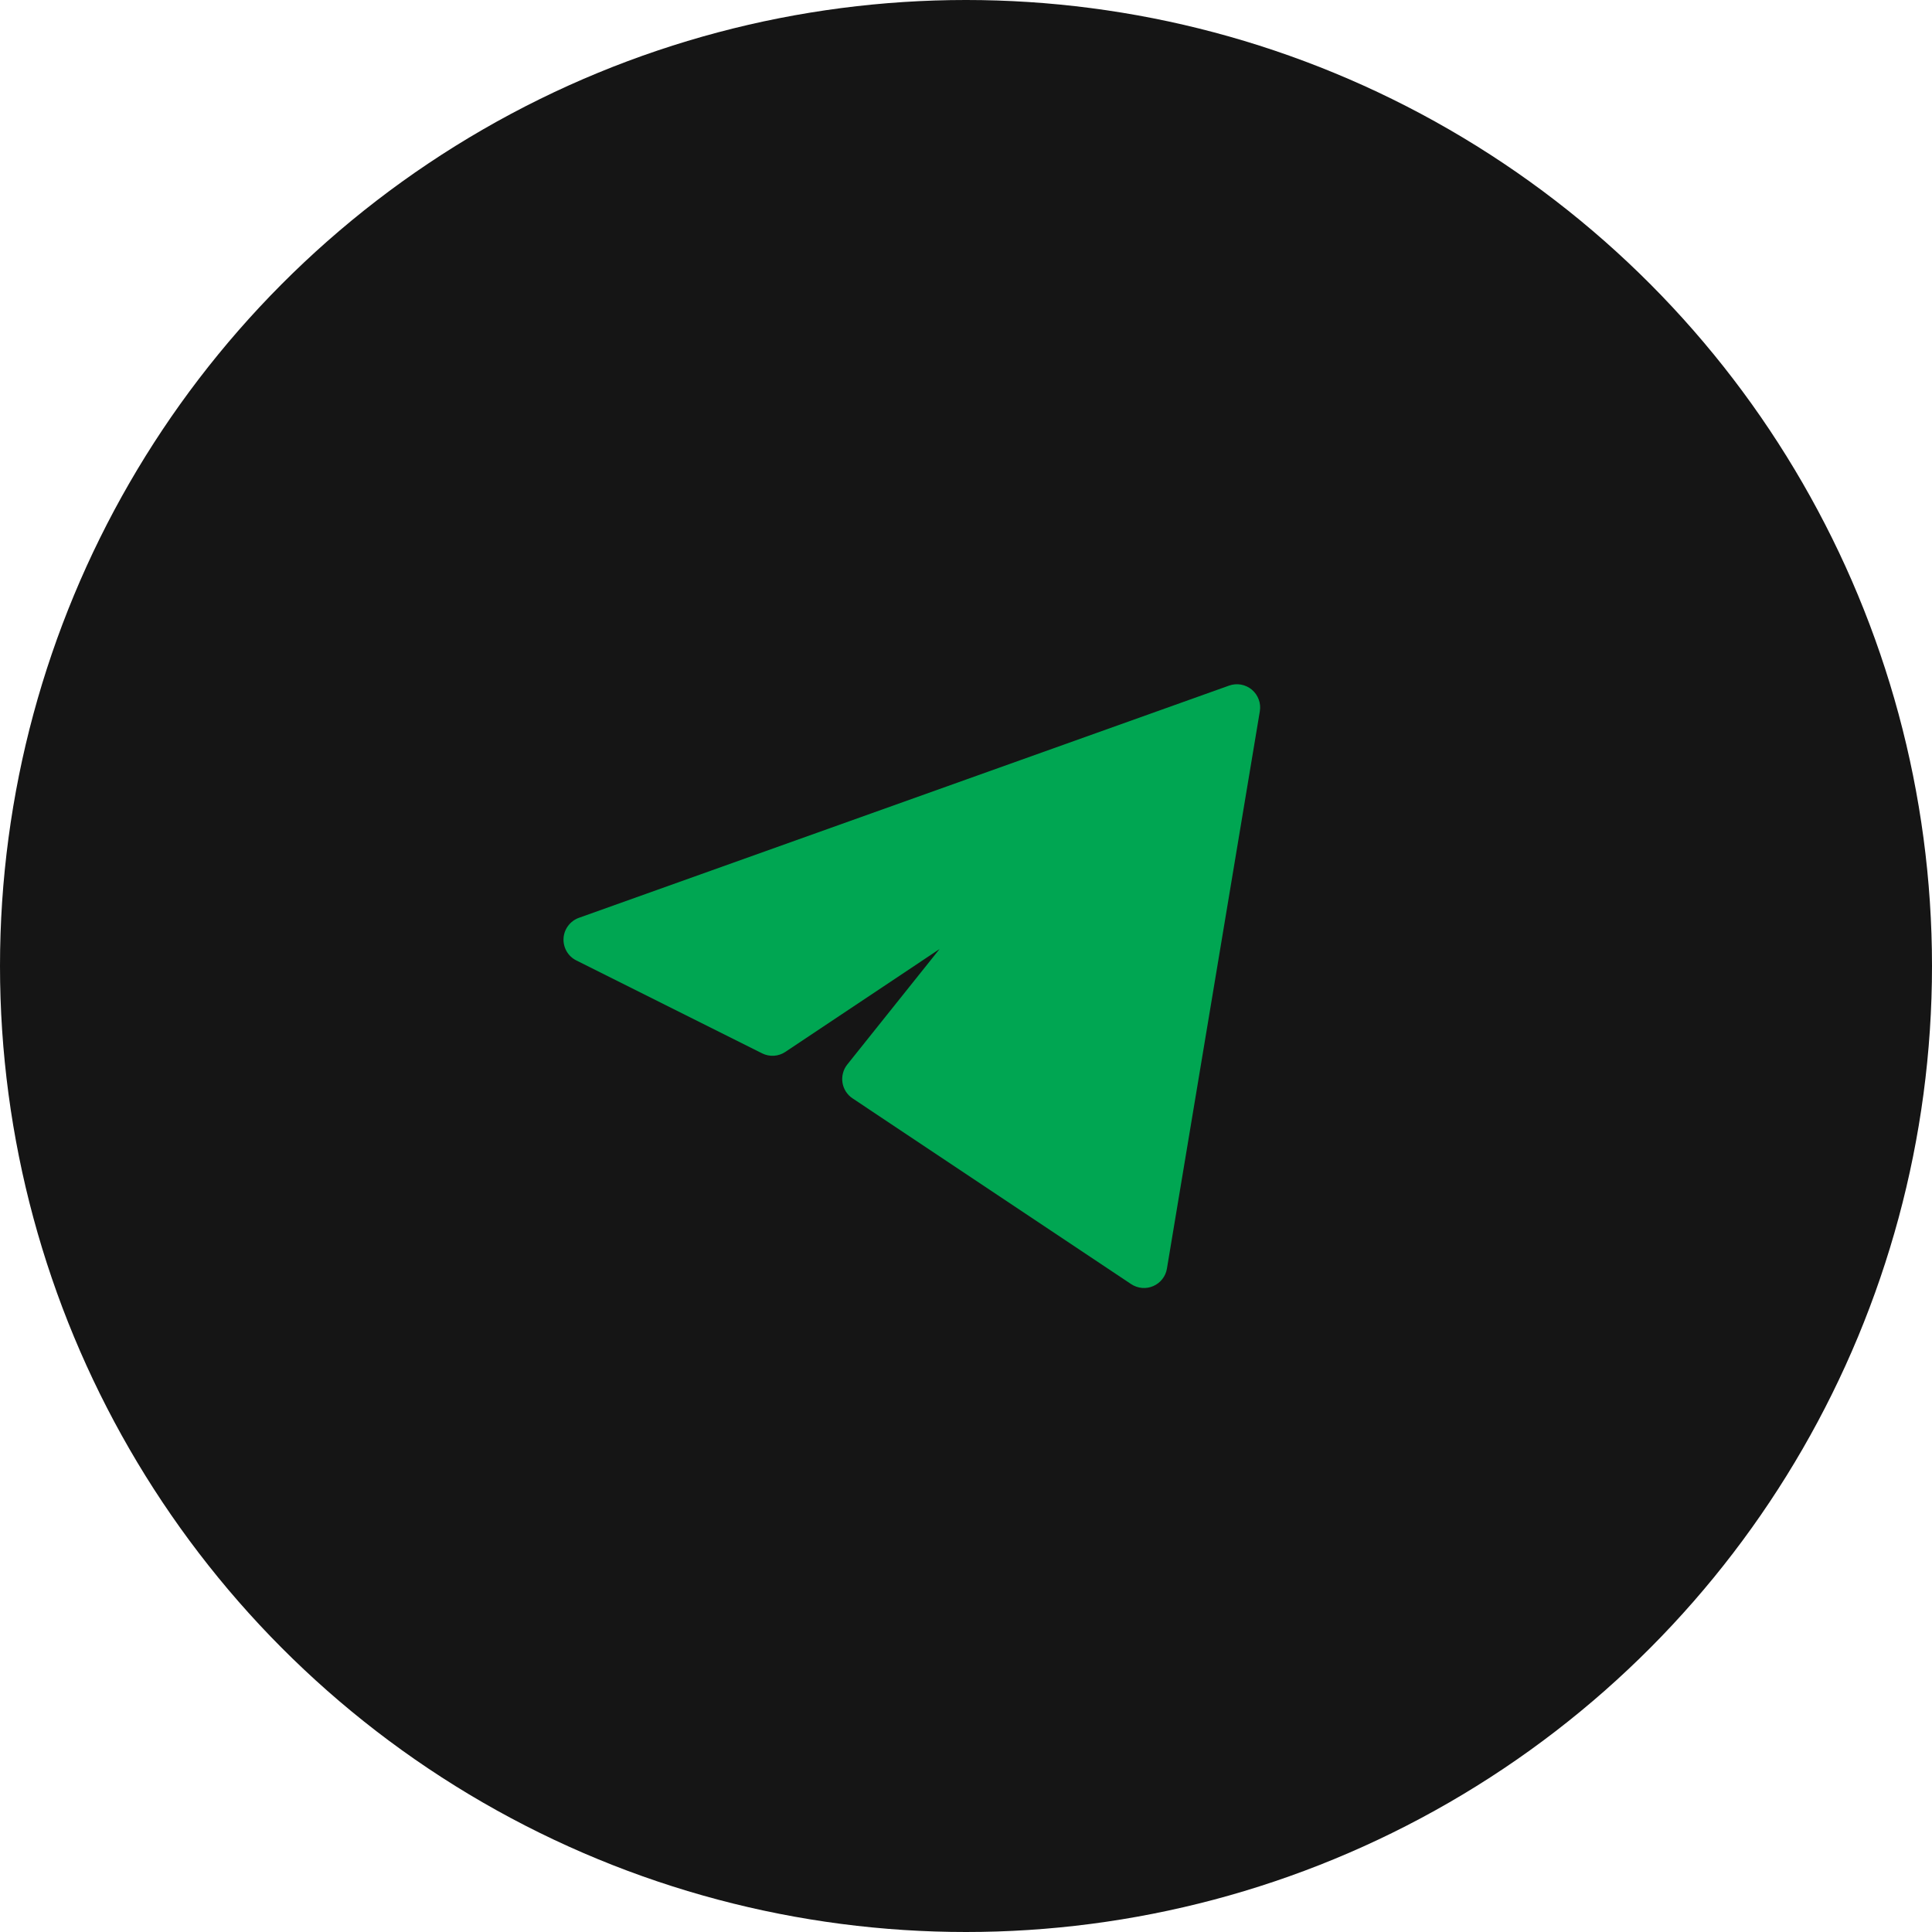 <svg width="48" height="48" viewBox="0 0 48 48" fill="none" xmlns="http://www.w3.org/2000/svg">
<circle cx="24" cy="24" r="24" fill="#151515"/>
<path d="M31.3 17.672C31.317 17.572 31.307 17.471 31.272 17.377C31.237 17.282 31.178 17.199 31.101 17.134C31.024 17.07 30.932 17.027 30.833 17.009C30.734 16.991 30.632 17 30.538 17.033L14.383 22.803C14.277 22.841 14.184 22.909 14.116 23C14.048 23.09 14.008 23.198 14.001 23.311C13.994 23.424 14.021 23.536 14.077 23.634C14.133 23.732 14.217 23.811 14.319 23.862L18.934 26.17C19.025 26.215 19.126 26.236 19.228 26.23C19.329 26.224 19.427 26.191 19.512 26.134L23.343 23.579L21.05 26.448C21 26.51 20.964 26.582 20.944 26.66C20.923 26.737 20.919 26.818 20.931 26.897C20.943 26.976 20.972 27.051 21.015 27.119C21.058 27.186 21.114 27.244 21.181 27.288L28.104 31.904C28.184 31.957 28.276 31.989 28.372 31.998C28.468 32.006 28.565 31.991 28.653 31.952C28.741 31.914 28.819 31.854 28.878 31.778C28.937 31.703 28.977 31.613 28.992 31.518L31.3 17.672Z" fill="#00A652"/>
</svg>
